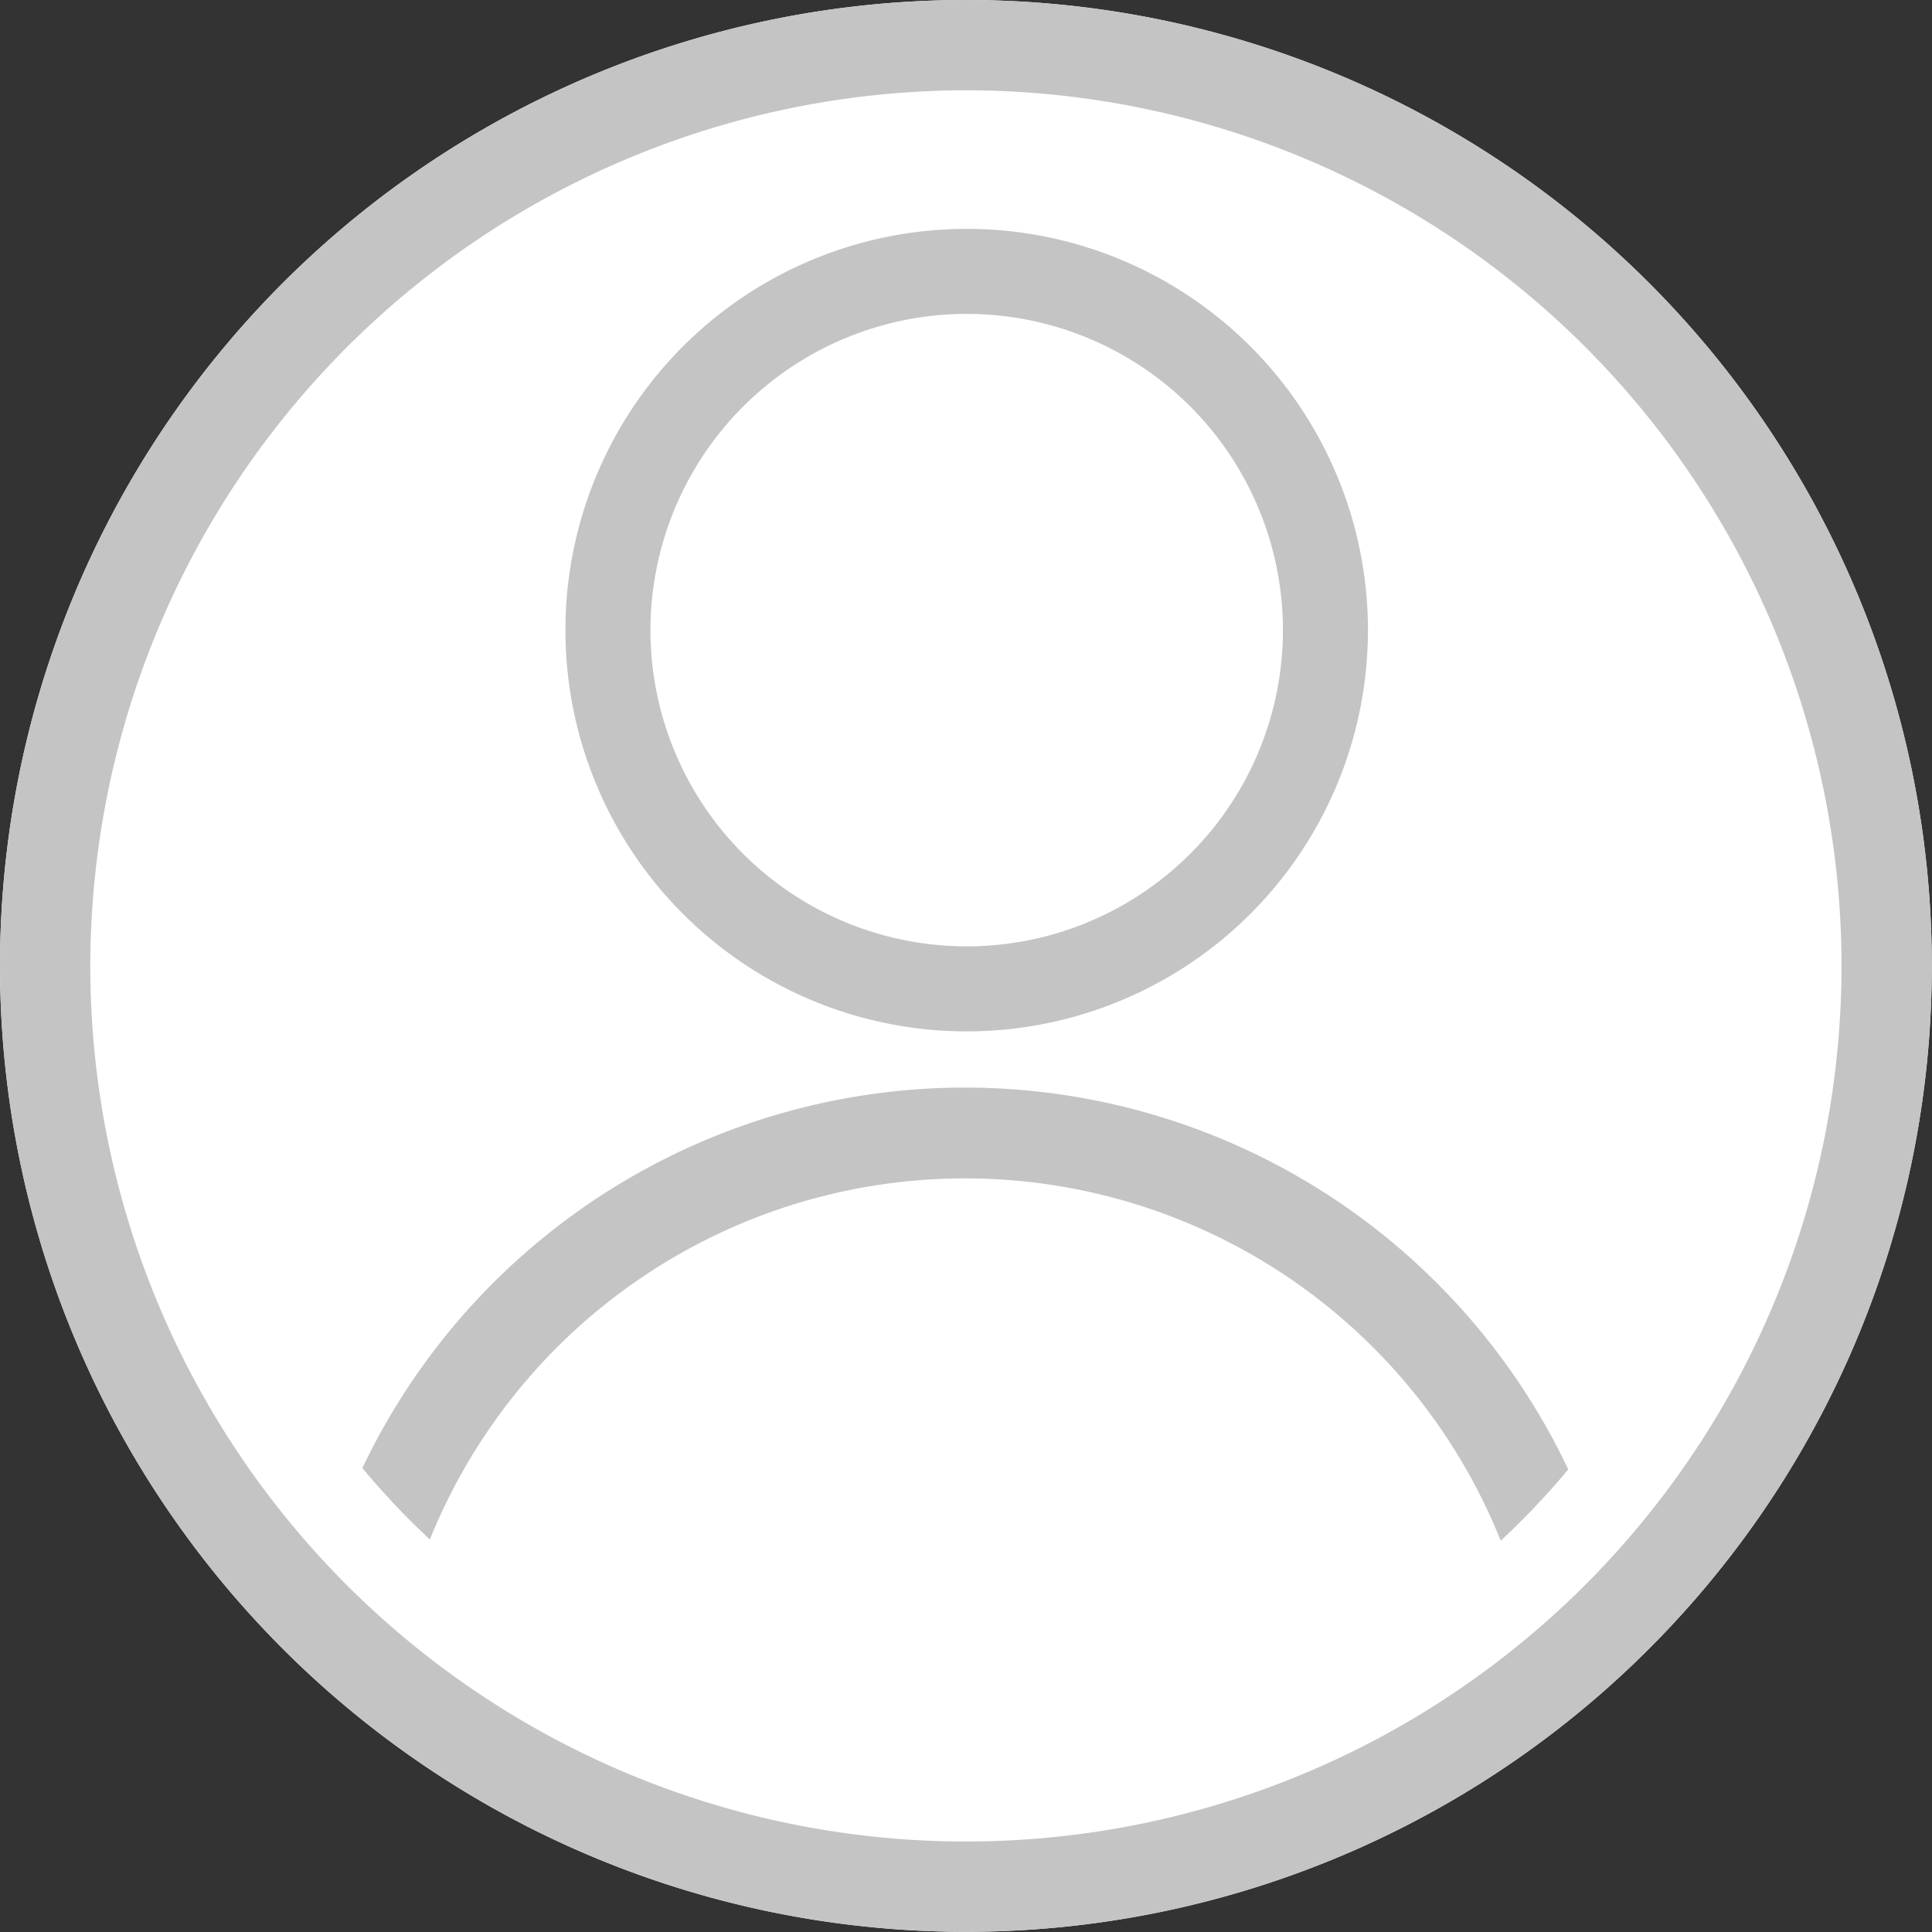 <svg id="ea2efaf2-4780-4d35-88d6-30b13aaa8888" data-name="Profile" xmlns="http://www.w3.org/2000/svg" viewBox="0 0 98.85 98.85"><rect x="0" y="0" width="98.85" height="98.85" fill="#333333" stroke="none"/><defs><style>.aa969e9c-b664-4160-a29c-0d1c1275af4a{fill:#fff;}.b6626a02-aabf-40c5-928b-241e565bdd37{fill:#C4C4C4;}</style></defs><g id="bb9e5784-cd9e-4783-872a-51c15601822f" data-name="profile-outline"><circle class="aa969e9c-b664-4160-a29c-0d1c1275af4a" cx="49.54" cy="49.76" r="47.27"/><path class="b6626a02-aabf-40c5-928b-241e565bdd37" d="M79.07,85.46A29.53,29.53,0,0,0,21,84.61l-4.54-.9a34.15,34.15,0,0,1,67.17,1Z" transform="translate(-0.58 -0.58)"/><path class="b6626a02-aabf-40c5-928b-241e565bdd37" d="M50,16.64A16.18,16.18,0,1,1,33.86,32.82,16.19,16.19,0,0,1,50,16.64m0-4.35A20.53,20.53,0,1,0,70.57,32.82,20.53,20.53,0,0,0,50,12.29Z" transform="translate(-0.58 -0.58)"/><path class="aa969e9c-b664-4160-a29c-0d1c1275af4a" d="M50,9.83A40.17,40.17,0,1,1,9.83,50,40.22,40.22,0,0,1,50,9.83M50,.58A49.42,49.42,0,1,0,99.42,50,49.41,49.41,0,0,0,50,.58Z" transform="translate(-0.58 -0.58)"/><path class="b6626a02-aabf-40c5-928b-241e565bdd37" d="M50,5.2A44.8,44.8,0,1,1,5.2,50,44.85,44.85,0,0,1,50,5.2M50,.58A49.42,49.42,0,1,0,99.42,50,49.41,49.41,0,0,0,50,.58Z" transform="translate(-0.58 -0.58)"/></g></svg>